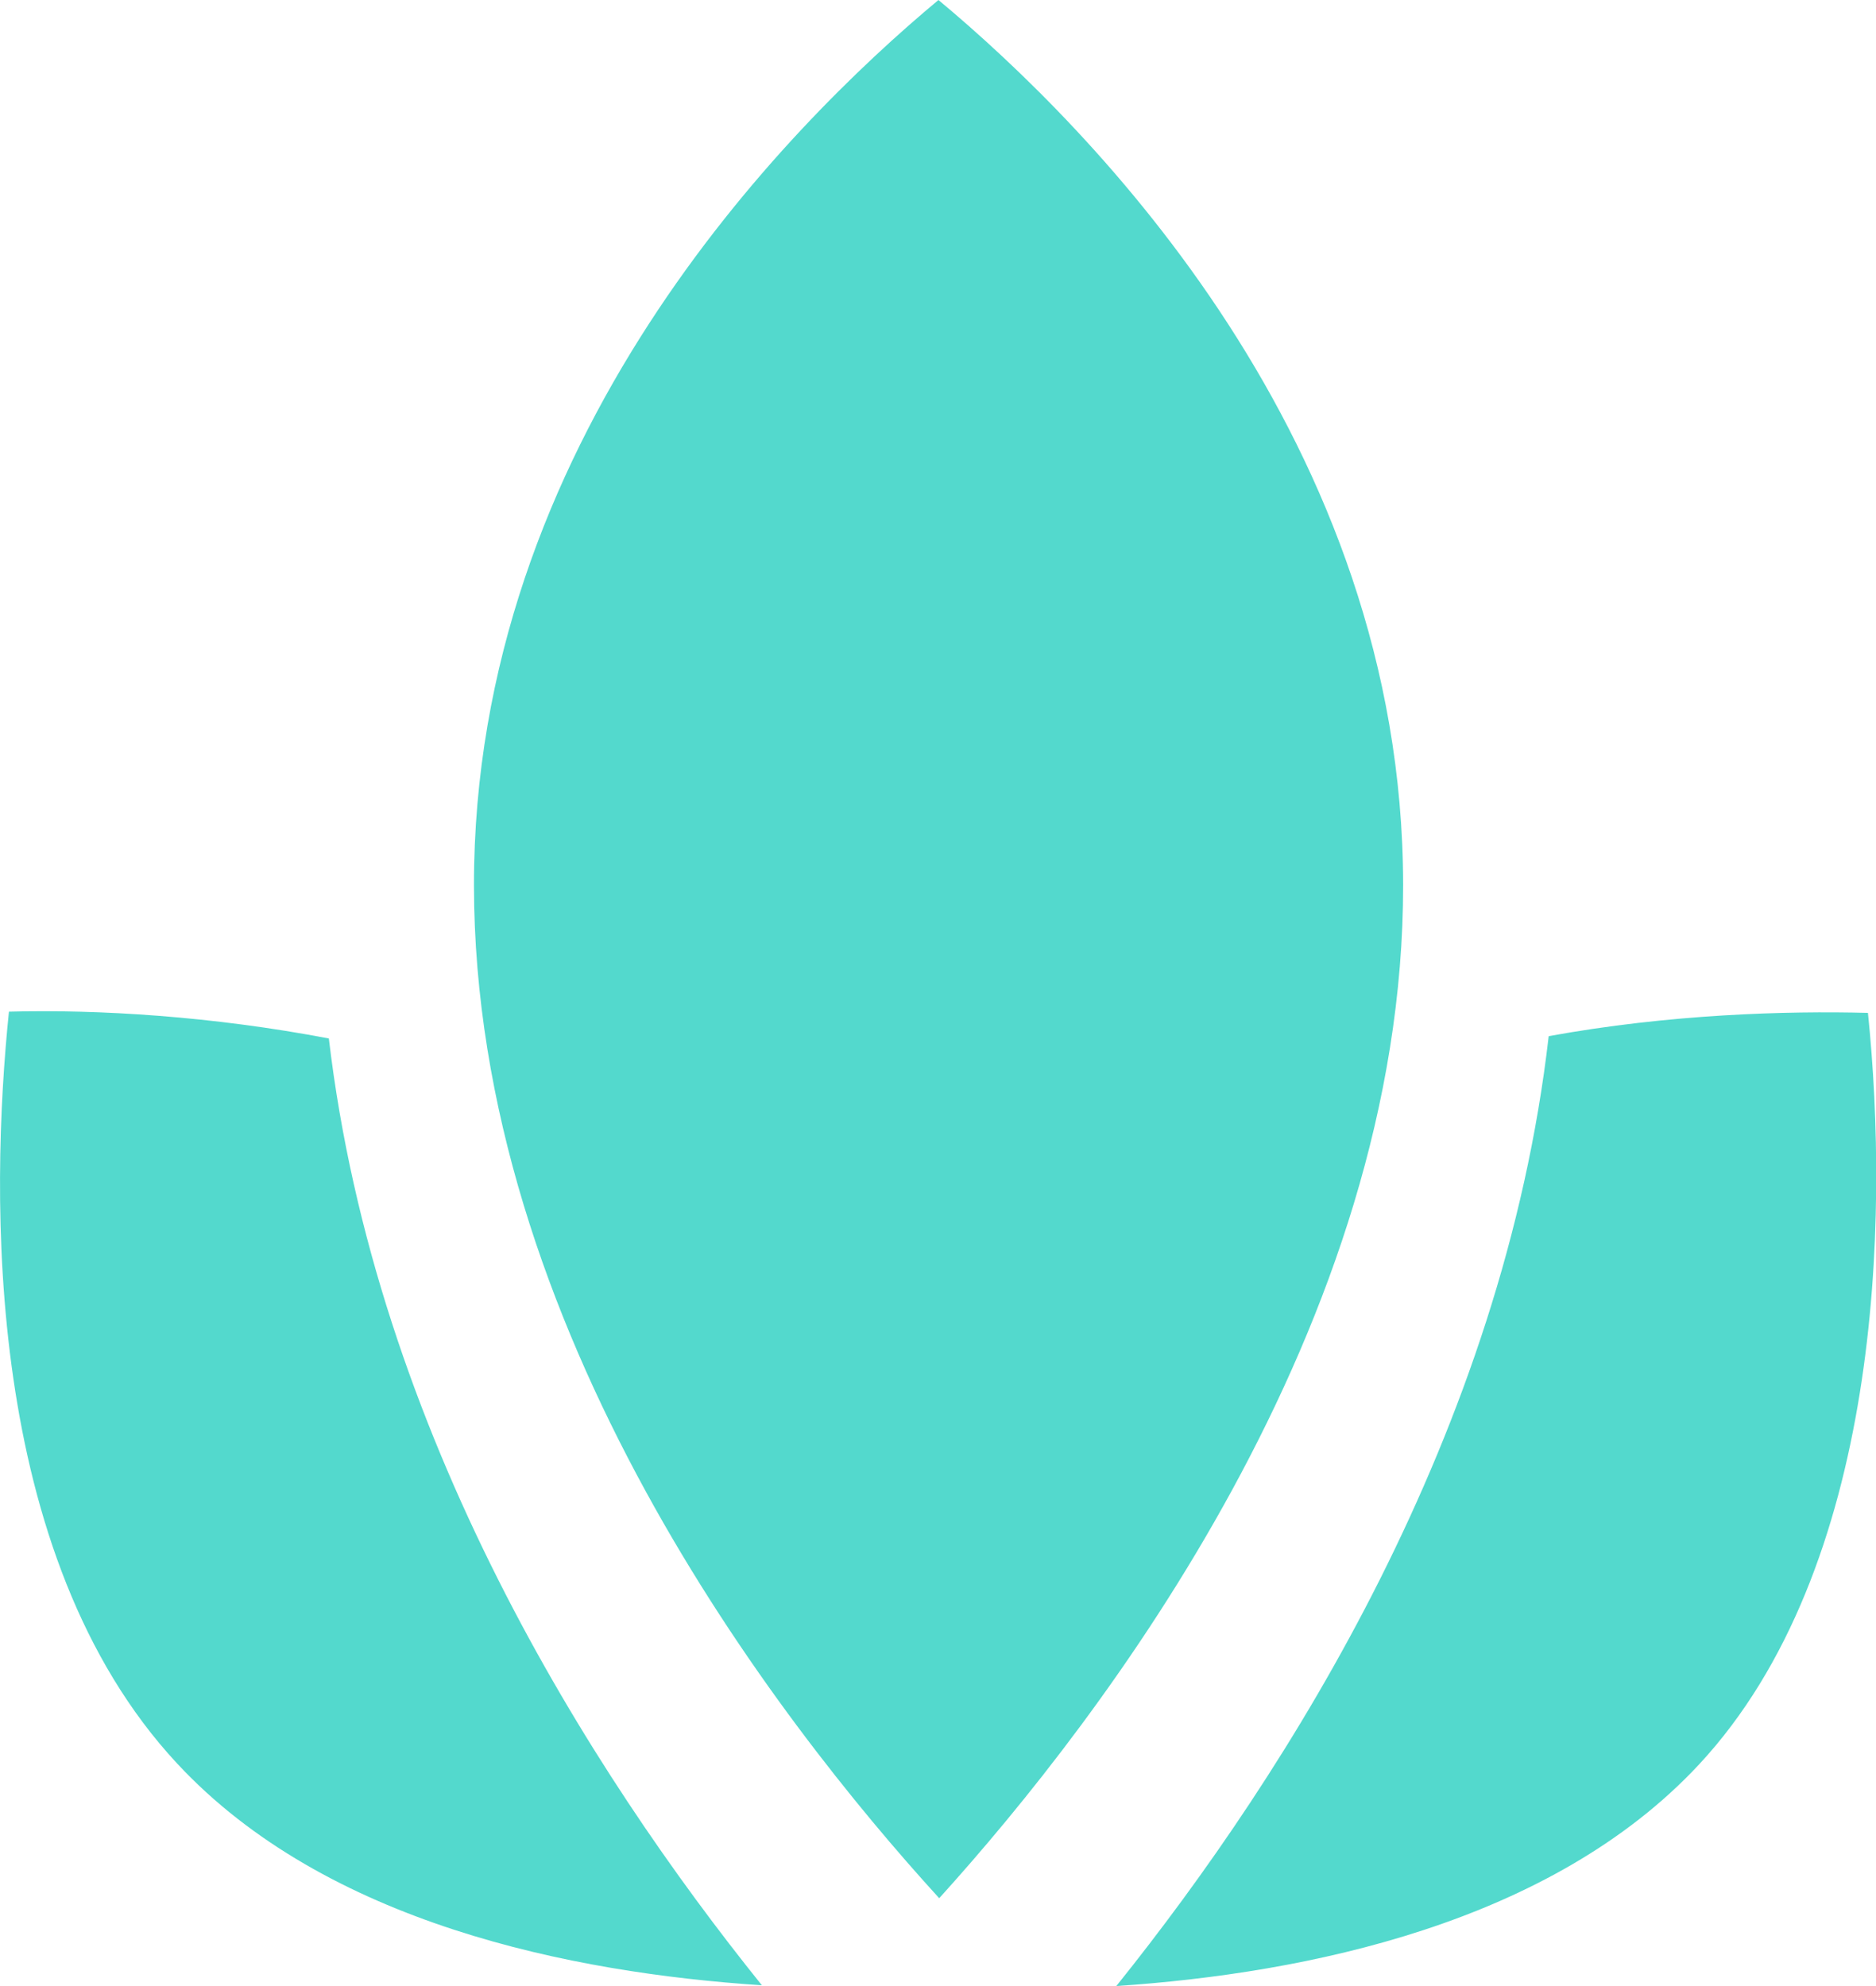 <?xml version="1.0" encoding="UTF-8"?>
<svg width="17px" height="18px" viewBox="0 0 17 18" version="1.1" xmlns="http://www.w3.org/2000/svg" xmlns:xlink="http://www.w3.org/1999/xlink">
    <!-- Generator: sketchtool 47.1 (45422) - http://www.bohemiancoding.com/sketch -->
    <title>5AF0B320-BCEA-43F2-BCE1-84FA41F8A6E4</title>
    <desc>Created with sketchtool.</desc>
    <defs></defs>
    <g id="Symbols" stroke="none" stroke-width="1" fill="none" fill-rule="evenodd">
        <g id="Icons-SVG" transform="translate(-30, -105)" fill="#53D9CD">
            <g id="i_care_icn" transform="translate(27, 102)">
                <path d="M18.398,18.99 C17.058,20.431 14.841,20.885 13.116,21 C14.681,19.049 16.622,15.977 17.034,12.391 C18.13,12.191 19.186,12.161 19.927,12.18 C20.12,14.062 20.047,17.214 18.398,18.99 M3.081,12.169 C3.892,12.147 4.929,12.211 5.98,12.412 C6.401,15.987 8.338,19.046 9.904,20.993 C8.176,20.88 5.951,20.431 4.605,18.983 C2.848,17.093 2.911,13.828 3.081,12.169 M11.504,3 C12.899,4.162 15.711,7.005 15.715,11.019 C15.719,15.012 12.994,18.565 11.511,20.204 C10.025,18.574 7.298,15.037 7.295,11.026 C7.291,7.01 10.11,4.162 11.504,3"></path>
            </g>
        </g>
    </g>
</svg>